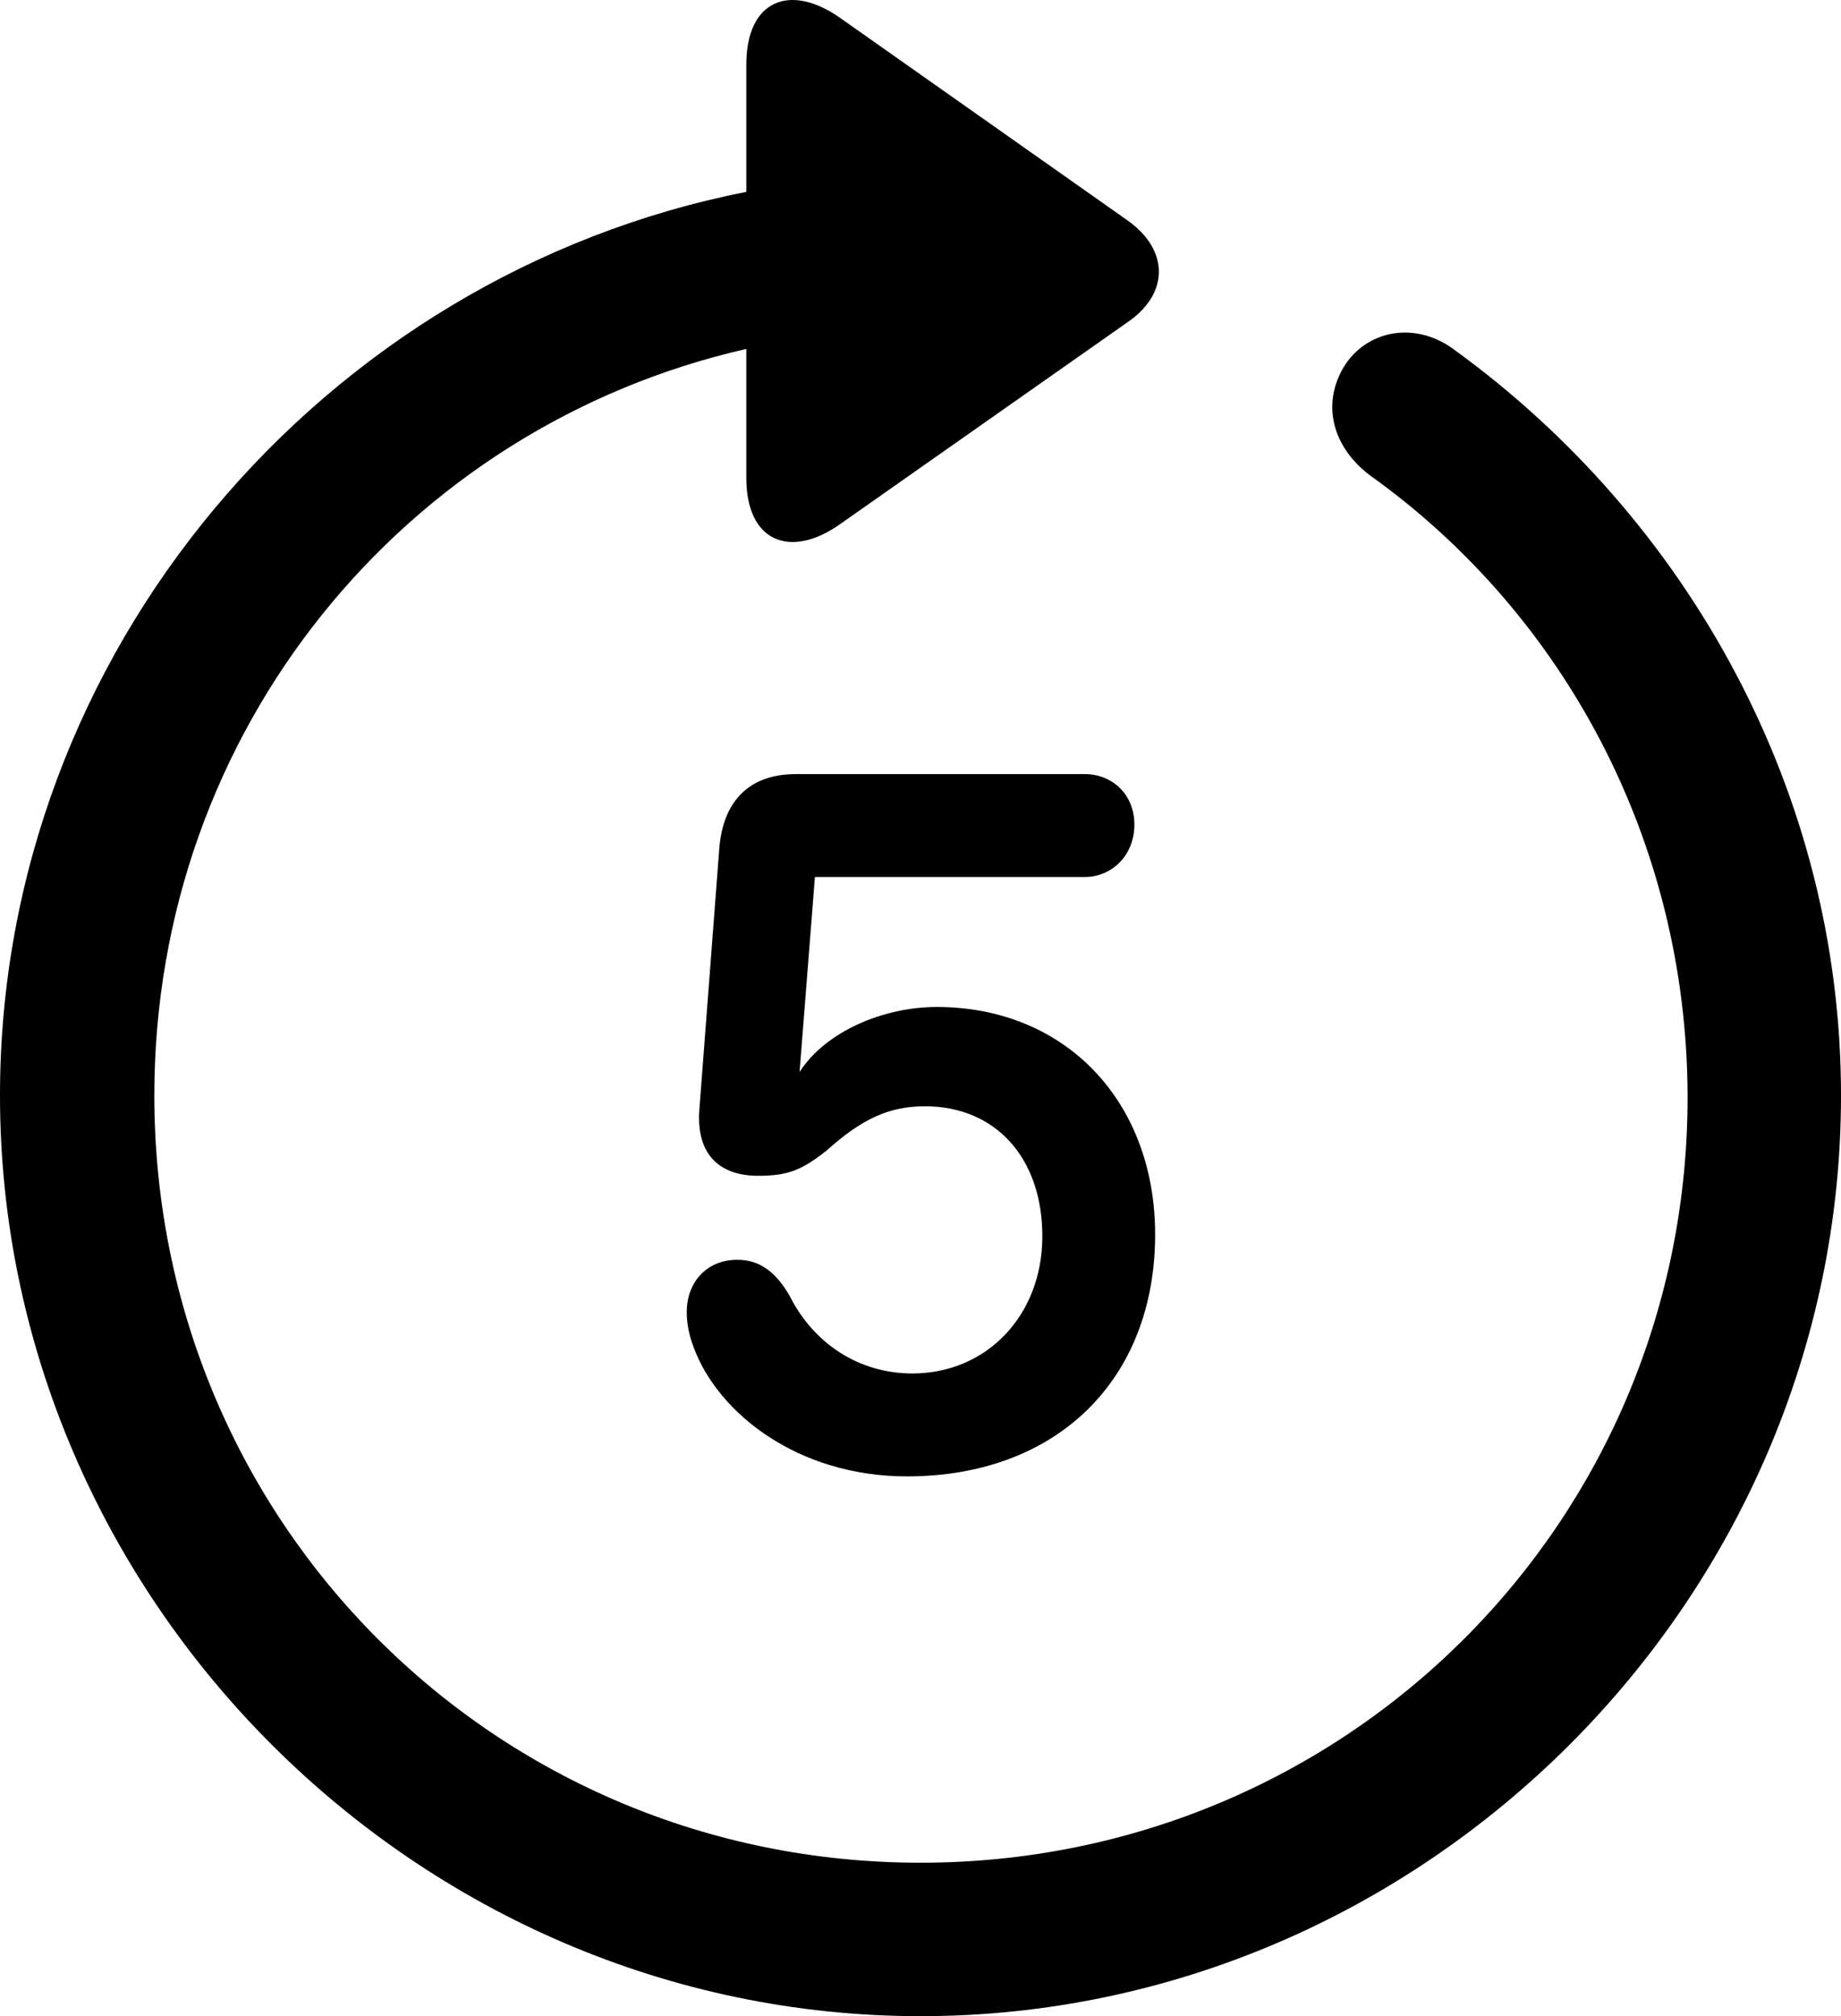 <?xml version="1.0" encoding="UTF-8" standalone="no"?>
<svg xmlns="http://www.w3.org/2000/svg"
     width="996.094" height="1090.615"
     viewBox="0 0 996.094 1090.615"
     fill="currentColor">
  <path d="M-0.002 592.567C-0.002 865.027 226.078 1090.617 498.048 1090.617C770.508 1090.617 996.098 865.027 996.098 592.567C996.098 428.507 913.088 281.047 787.598 189.737C766.118 173.137 739.258 178.507 727.048 198.527C714.848 219.037 721.188 241.977 741.208 257.117C845.218 331.337 912.598 453.897 913.088 592.567C913.578 823.037 728.518 1007.607 498.048 1007.607C267.578 1007.607 83.498 823.037 83.498 592.567C83.498 394.817 219.238 230.747 403.808 188.757V258.587C403.808 293.247 427.738 302.527 454.588 283.487L610.348 174.107C632.328 158.977 632.808 135.537 610.348 119.427L455.078 10.047C427.738 -9.483 403.808 -0.203 403.808 34.947V103.797C175.298 148.717 -0.002 352.337 -0.002 592.567ZM490.728 798.627C571.778 798.627 624.998 746.377 624.998 667.767C624.998 595.987 576.658 544.717 506.838 544.717C478.028 544.717 446.778 557.897 432.618 579.877L440.918 474.407H586.918C601.558 474.407 613.768 462.687 613.768 446.087C613.768 429.477 601.558 418.737 586.918 418.737H430.668C405.278 418.737 391.118 433.387 389.158 459.267L378.418 599.897C376.468 624.307 389.158 636.027 410.158 636.027C426.268 636.027 433.598 633.097 447.268 622.357C466.308 605.267 480.958 598.427 500.488 598.427C538.578 598.427 563.968 626.257 563.968 668.737C563.968 711.707 533.688 742.957 493.648 742.957C464.358 742.957 439.938 726.357 427.248 700.967C419.918 688.267 411.138 681.437 398.928 681.437C382.808 681.437 371.578 693.157 371.578 709.757C371.578 716.587 373.048 722.937 375.488 729.287C388.668 764.447 431.638 798.627 490.728 798.627Z"/>
</svg>